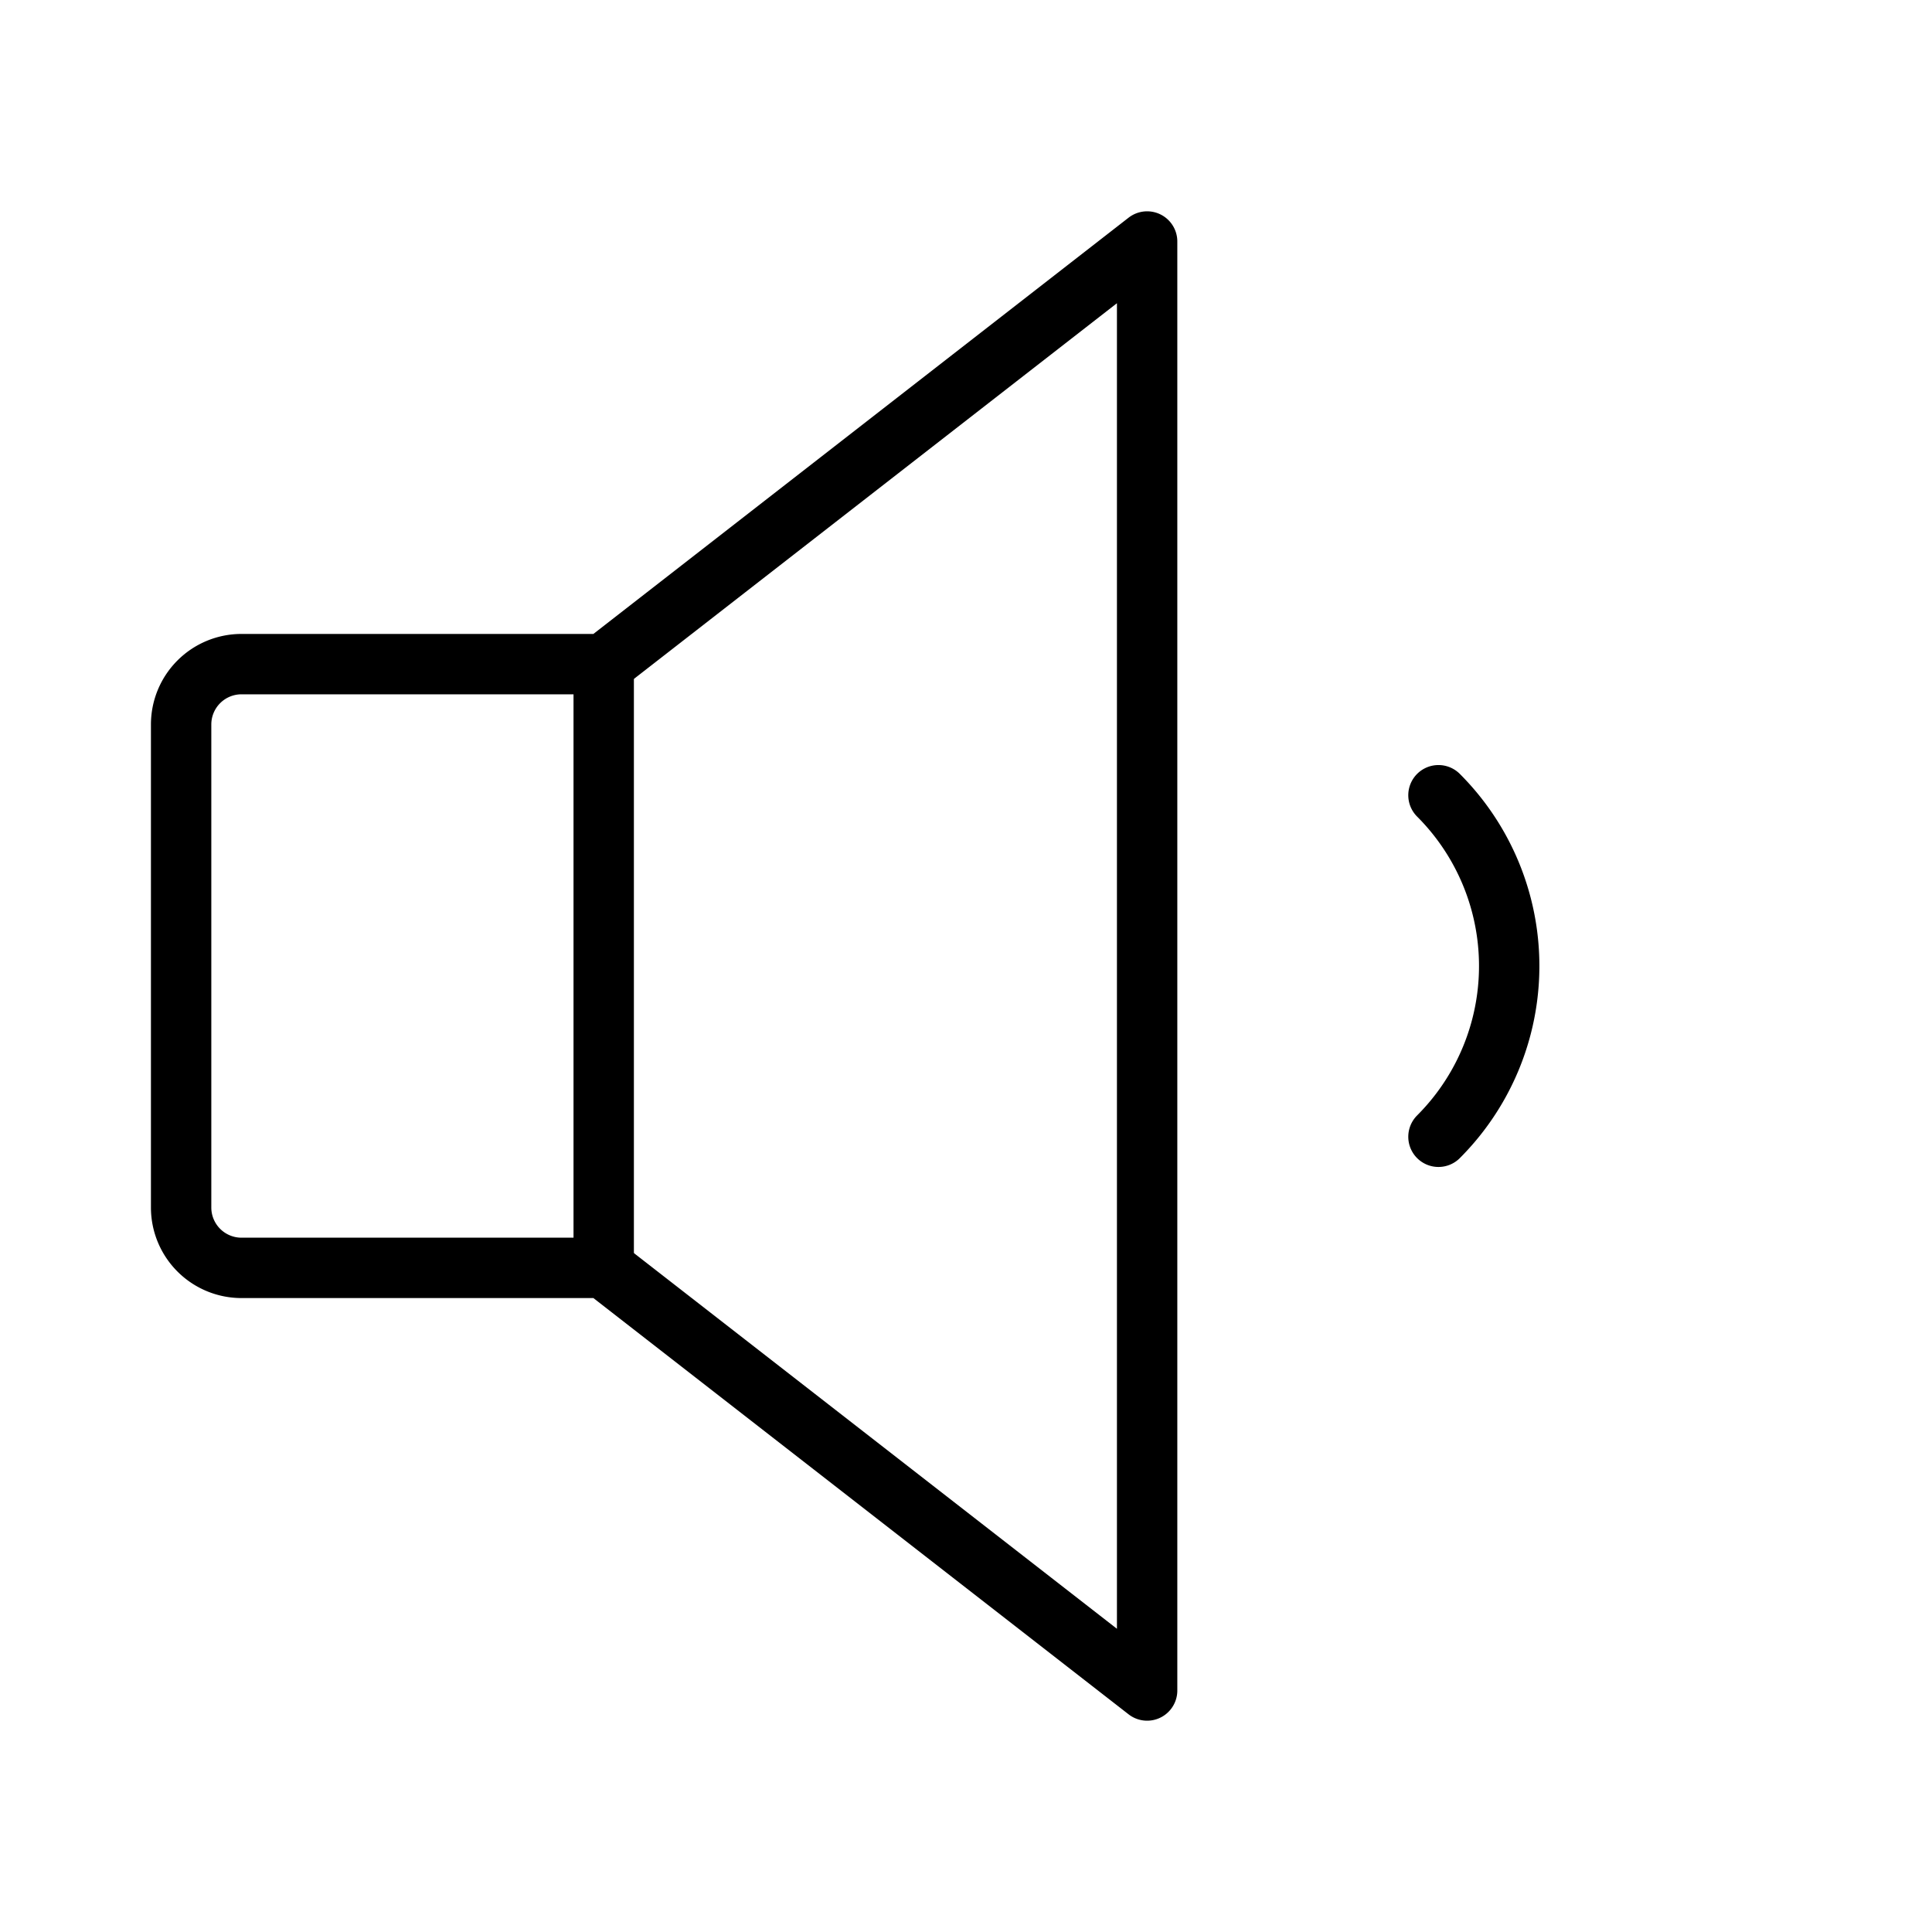 <svg id="Layer_1" data-name="Layer 1" xmlns="http://www.w3.org/2000/svg" viewBox="0 0 256 256">
  <rect width="256" height="256" fill="none"/>
  <path d="M80,168H32a8,8,0,0,1-8-8V96a8,8,0,0,1,8-8H80l72-56V224Z" fill="none" stroke="#000" stroke-linecap="round" stroke-linejoin="round" stroke-width="8"/>
  <line x1="79.994" y1="88" x2="79.994" y2="168" fill="none" stroke="#000" stroke-linecap="round" stroke-linejoin="round" stroke-width="8"/>
  <path d="M190.604,105.373a32,32,0,0,1,0,45.255" fill="none" stroke="#000" stroke-linecap="round" stroke-linejoin="round" stroke-width="8"/>
</svg>
